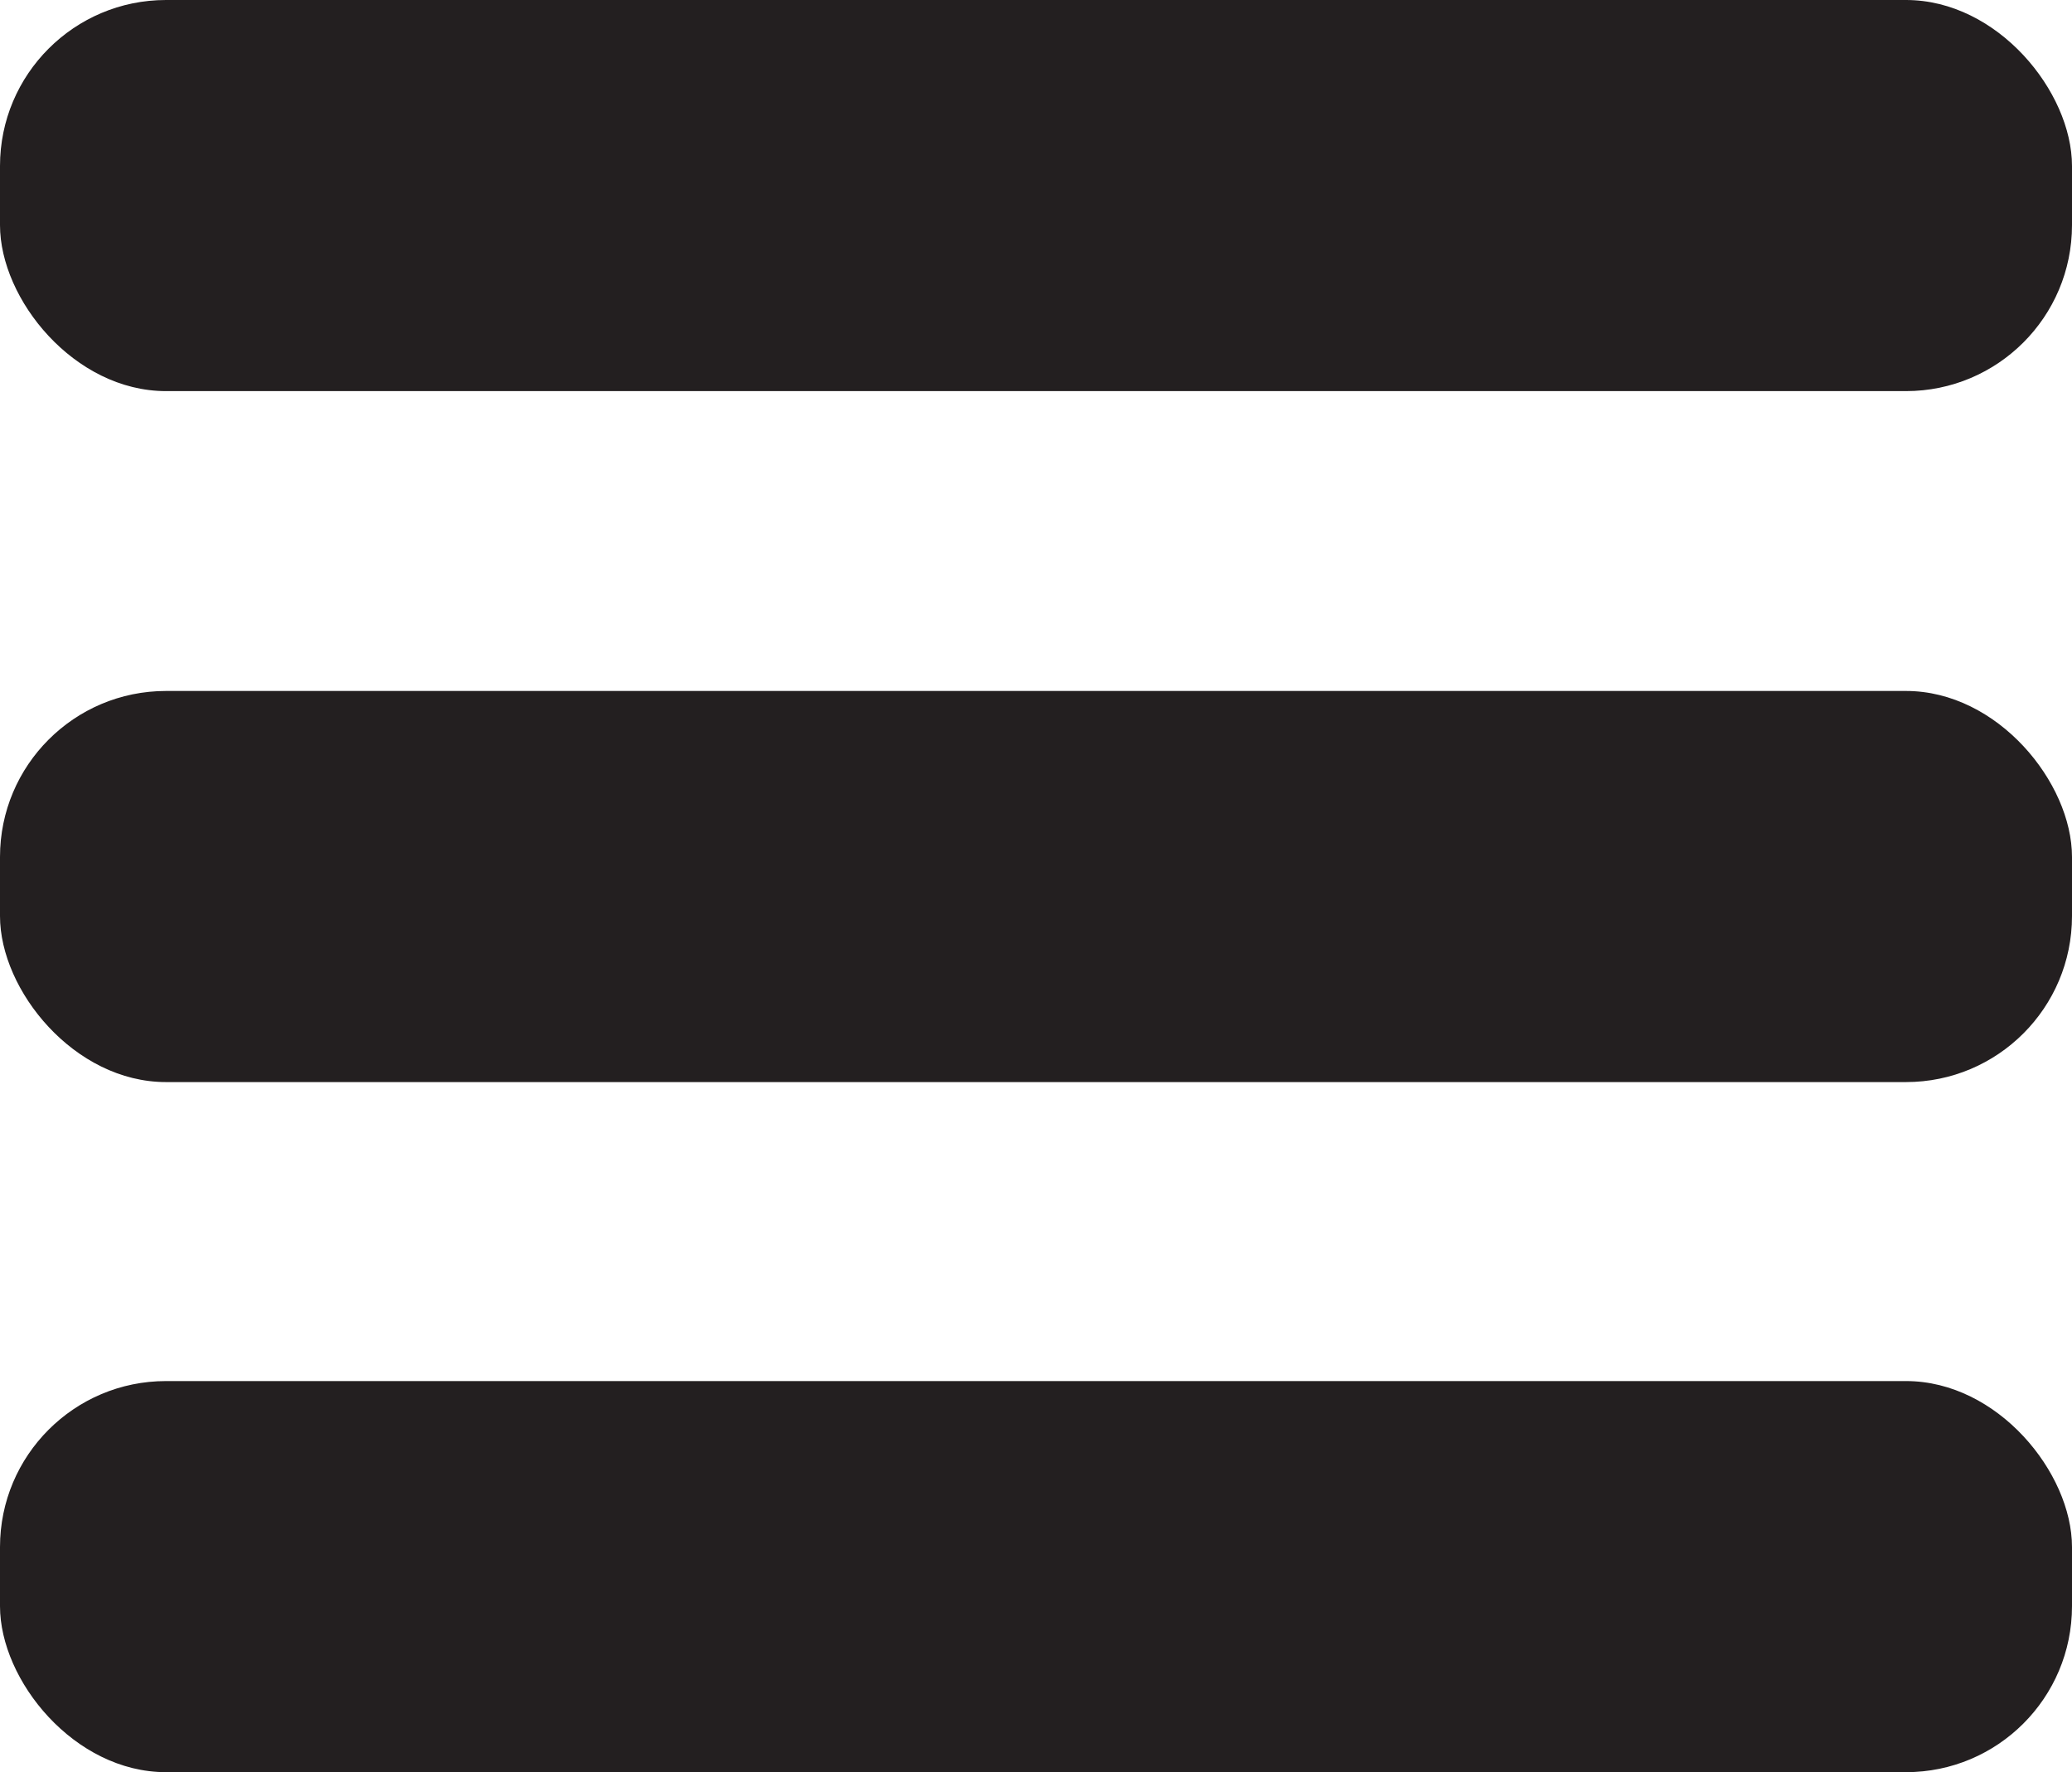 <?xml version="1.0" encoding="UTF-8"?>
<svg id="Layer_2" data-name="Layer 2" xmlns="http://www.w3.org/2000/svg" viewBox="0 0 23.84 20.39">
  <defs>
    <style>
      .cls-1 {
        fill: #231f20;
        stroke-width: 0px;
      }
    </style>
  </defs>
  <g id="Layer_1-2" data-name="Layer 1">
    <g>
      <rect class="cls-1" width="23.84" height="4.5" rx="1.91" ry="1.91"/>
      <rect class="cls-1" y="7.95" width="23.84" height="4.5" rx="1.91" ry="1.91"/>
      <rect class="cls-1" y="15.89" width="23.84" height="4.5" rx="1.91" ry="1.91"/>
    </g>
  </g>
</svg>